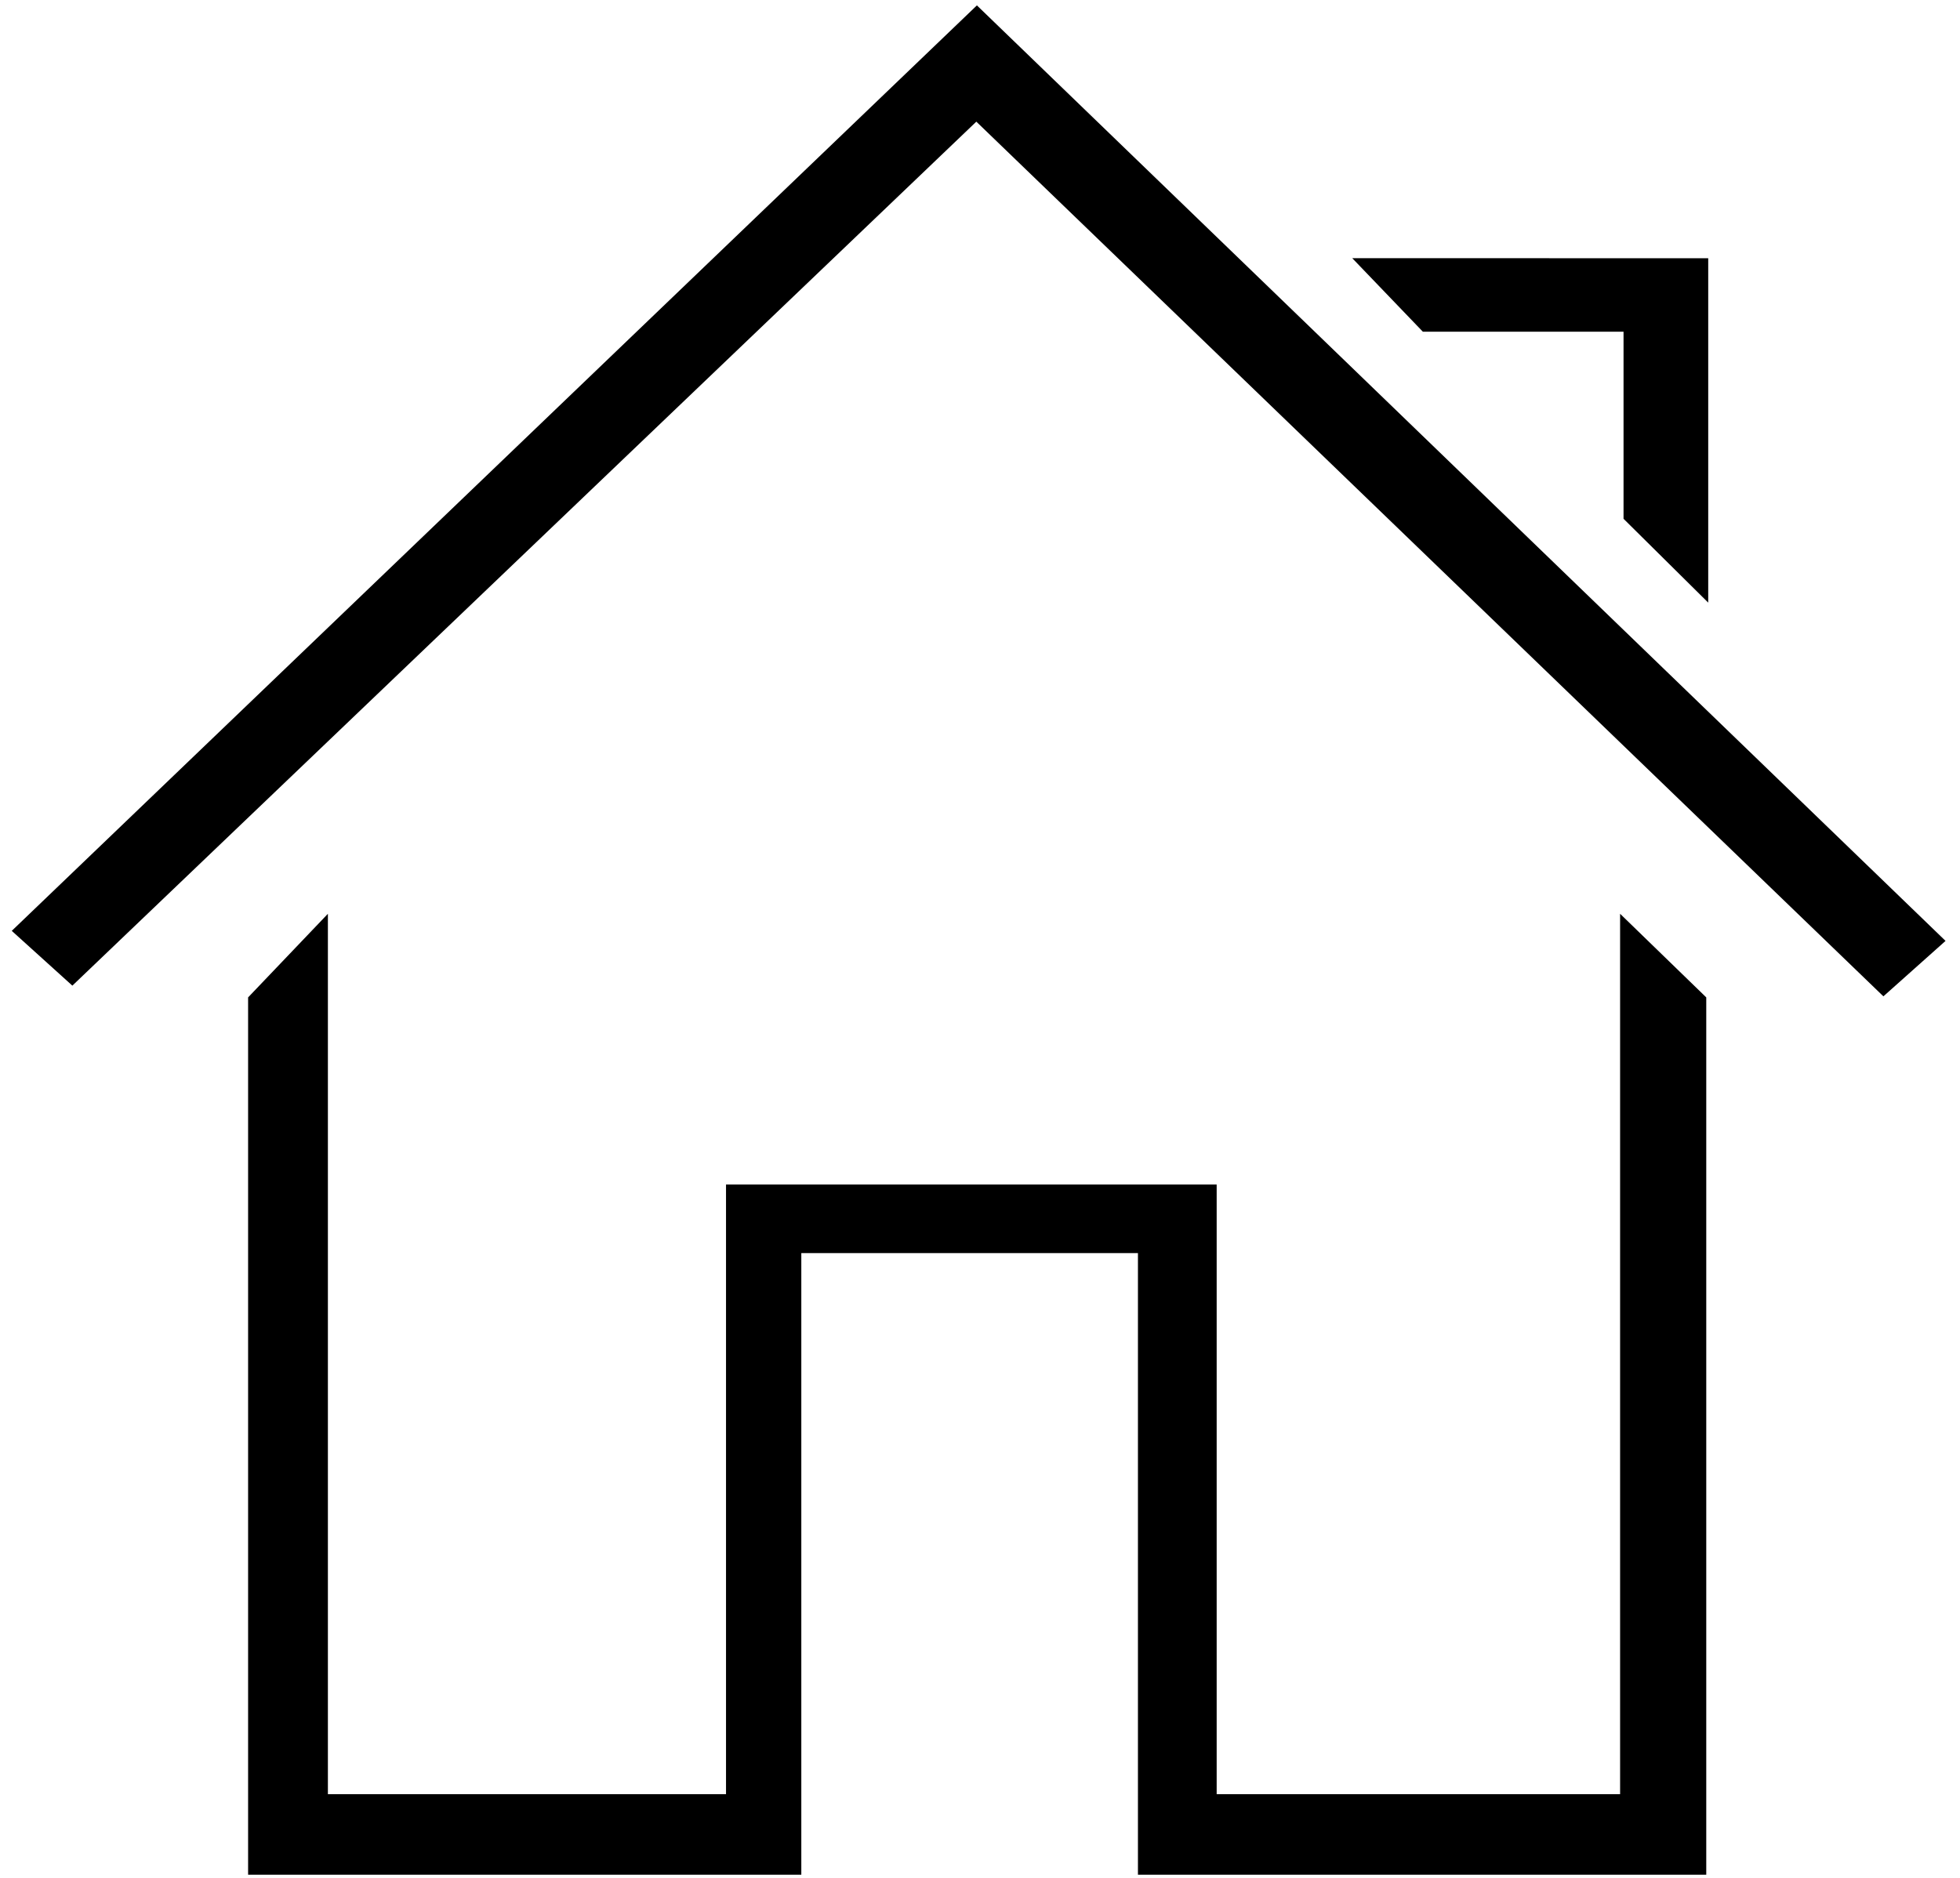 <svg width="24" height="23" viewBox="0 0 24 23" xmlns="http://www.w3.org/2000/svg"><title>Icon: Home</title><path d="M.144 11.401l11.818-11.335 11.861 11.458-.761.679-11.107-10.713-11.069 10.582M20.917 3.163v4.218l-1.037-1.027v-2.291h-2.457l-.865-.901M3.038 12.216v10.745h6.774v-7.613h4.122v7.613h6.959v-10.745l-1.055-1.024v10.783h-4.94v-7.467h-6.008v7.467h-4.875v-10.783"/></svg>